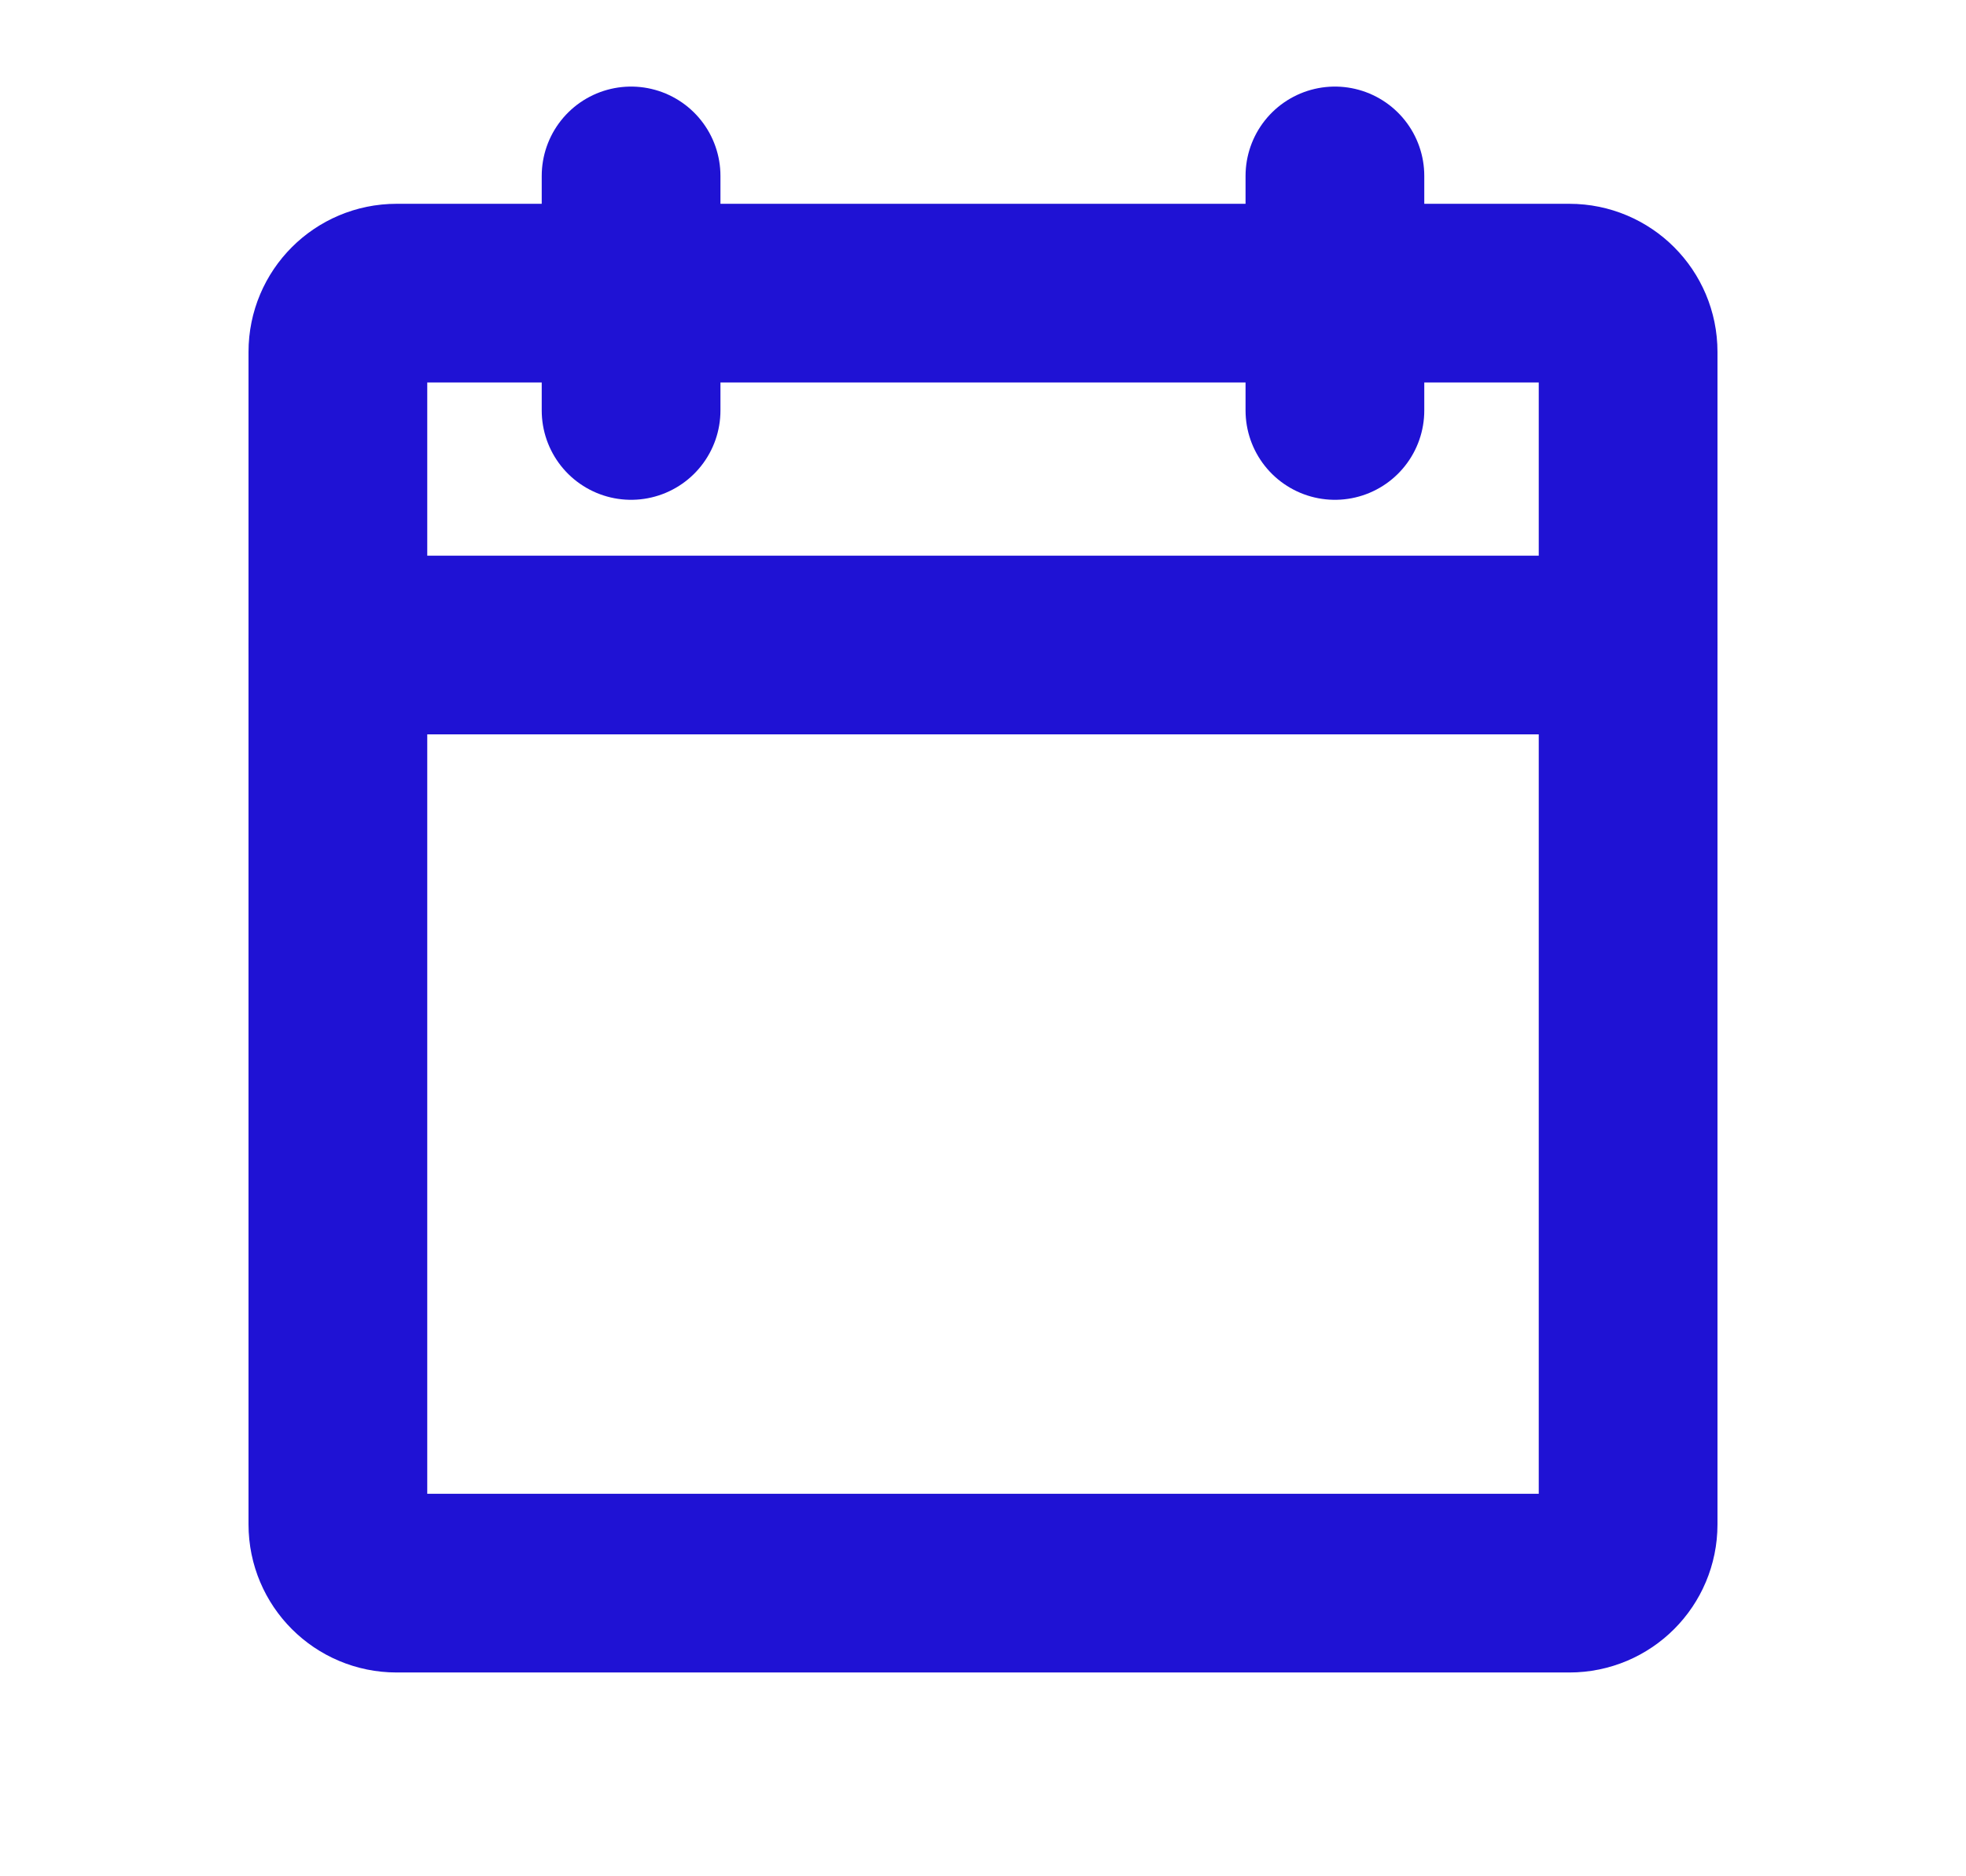 <svg width="22" height="21" viewBox="0 0 22 21" fill="none" xmlns="http://www.w3.org/2000/svg">
<g clip-path="url(#clip0_20_720)">
<path d="M17.562 3.281H4.438C4.075 3.281 3.781 3.575 3.781 3.938V17.062C3.781 17.425 4.075 17.719 4.438 17.719H17.562C17.925 17.719 18.219 17.425 18.219 17.062V3.938C18.219 3.575 17.925 3.281 17.562 3.281Z" stroke="#1F12D4" stroke-width="2" stroke-linecap="round" stroke-linejoin="round"/>
<path d="M14.938 1.969V4.594" stroke="#1F12D4" stroke-width="2" stroke-linecap="round" stroke-linejoin="round"/>
<path d="M7.062 1.969V4.594" stroke="#1F12D4" stroke-width="2" stroke-linecap="round" stroke-linejoin="round"/>
<path d="M3.781 7.219H18.219" stroke="#1F12D4" stroke-width="2" stroke-linecap="round" stroke-linejoin="round"/>
</g>
<defs>
<clipPath id="clip0_20_720">
<rect width="21" height="21" fill="white" transform="translate(0.5)"/>
</clipPath>
</defs>
</svg>
